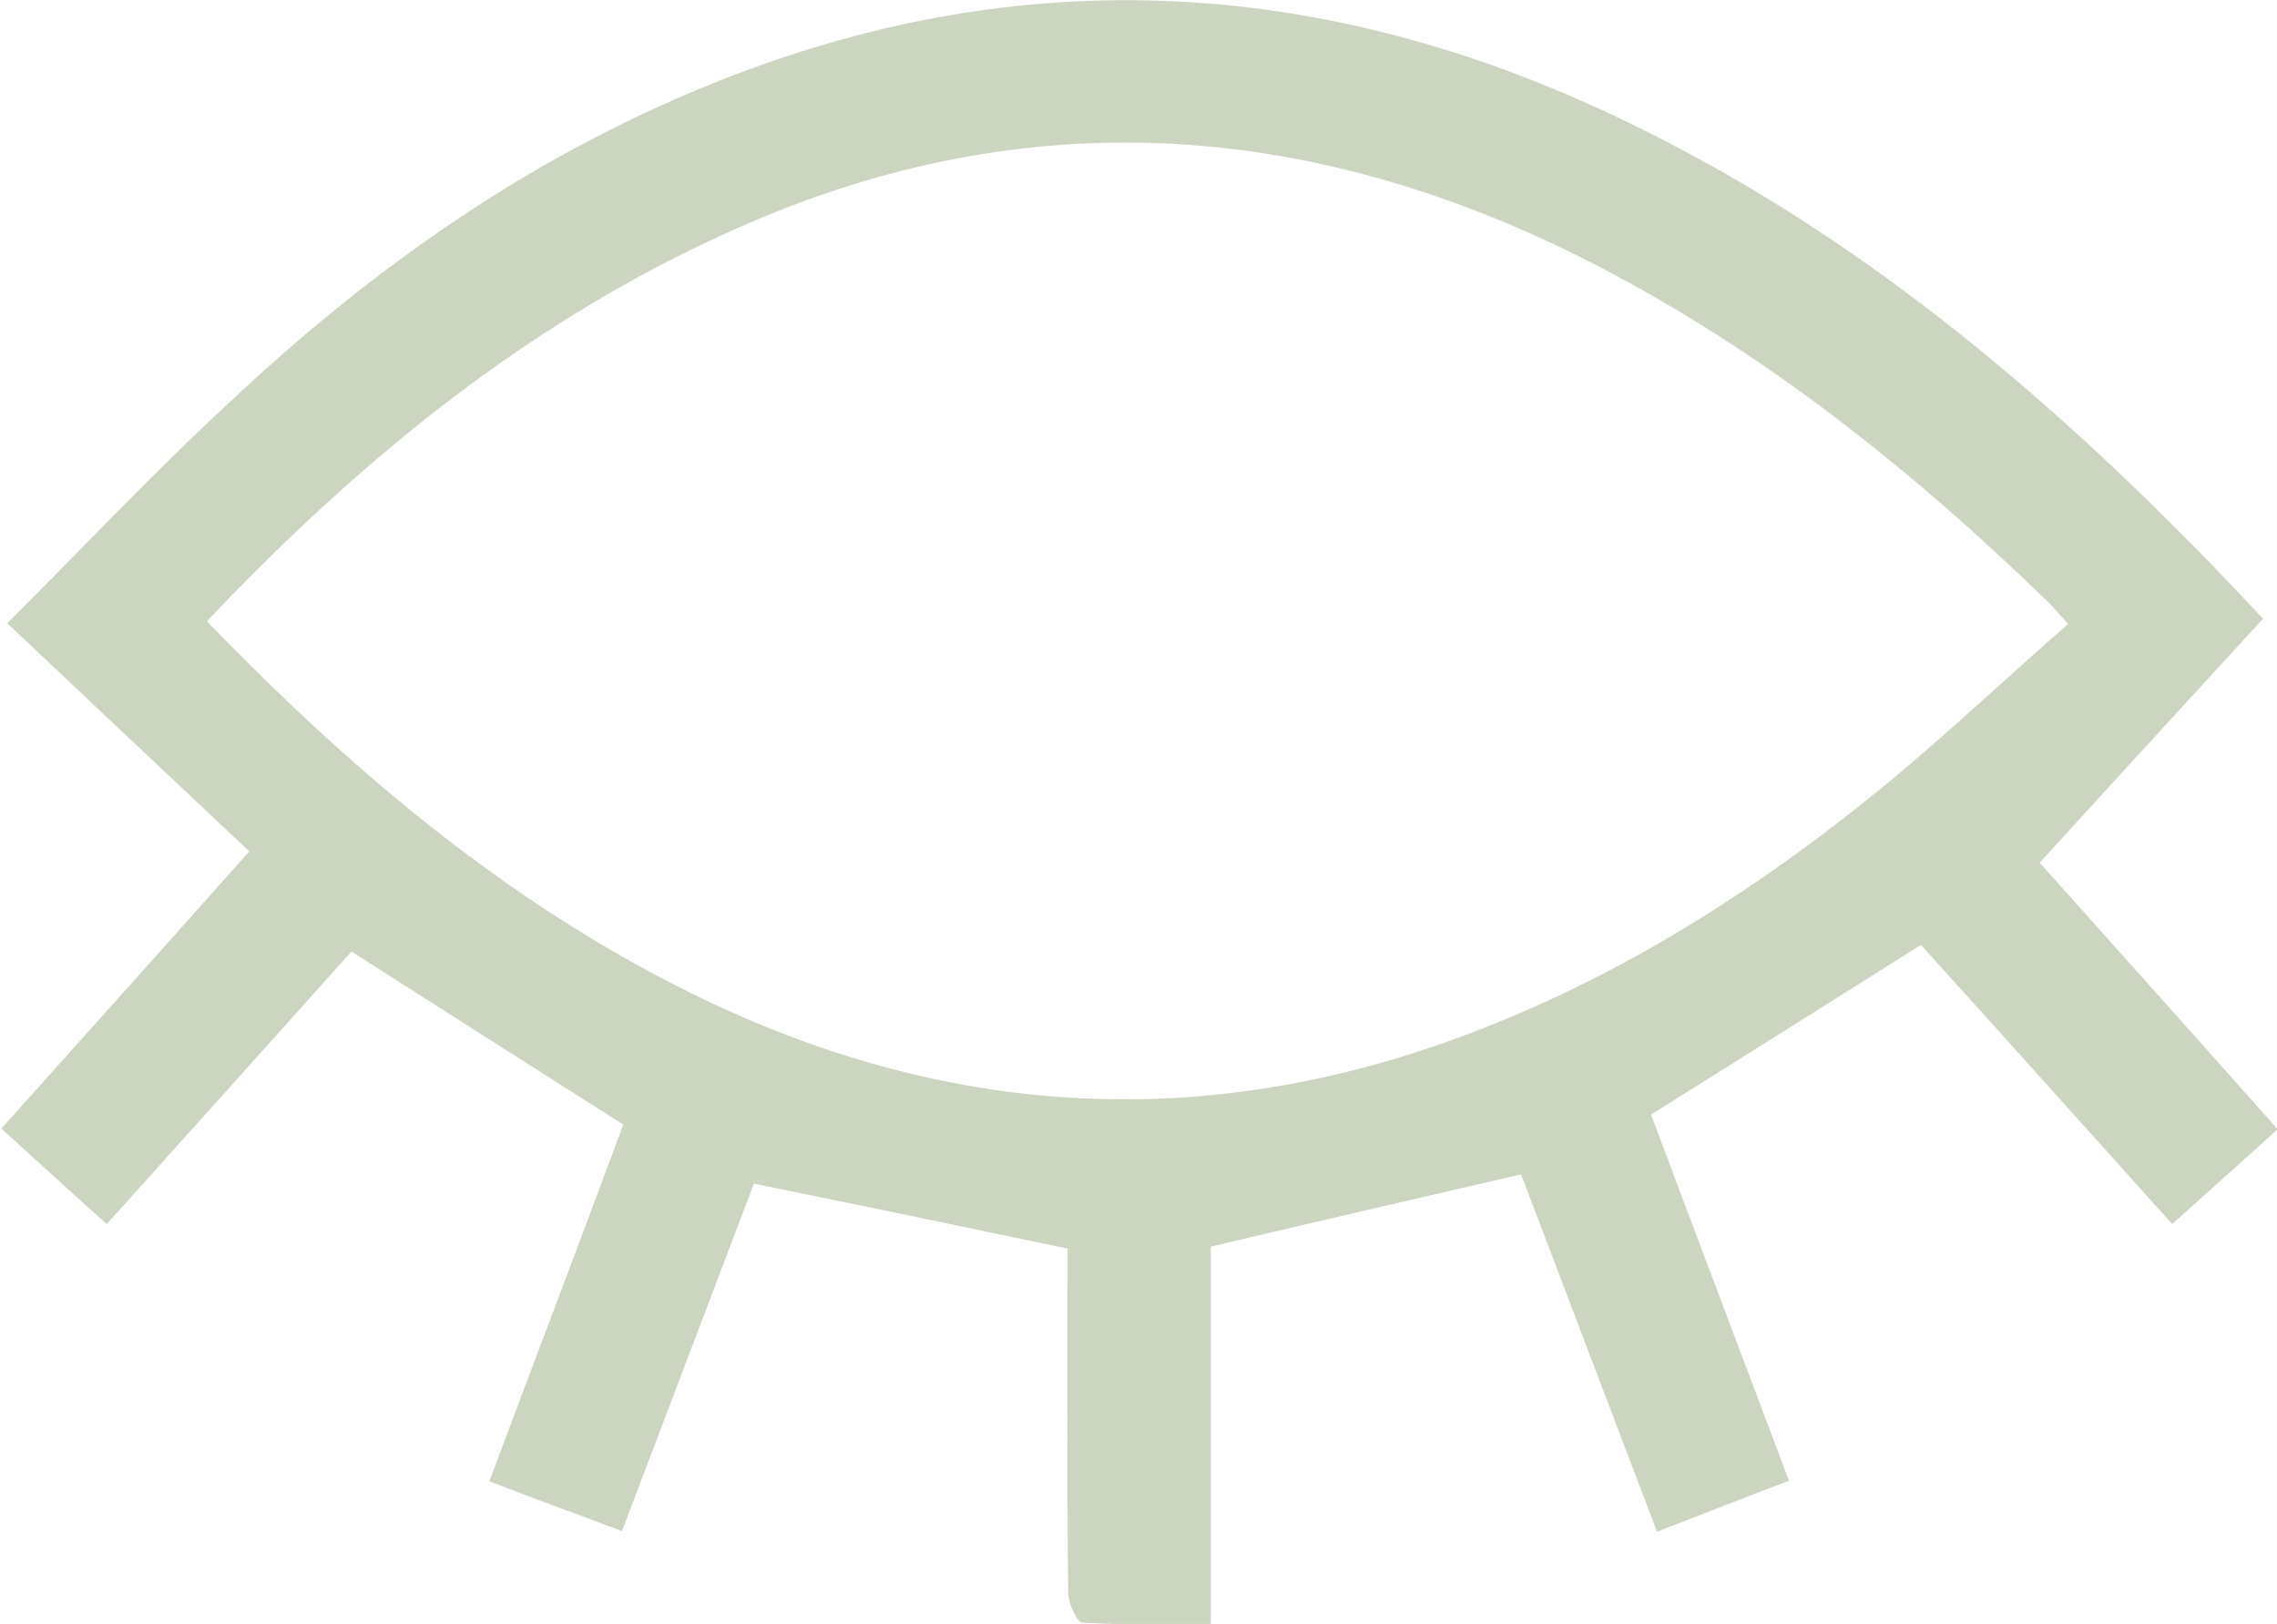 <?xml version="1.0" encoding="utf-8"?>
<!-- Generator: Adobe Illustrator 24.0.1, SVG Export Plug-In . SVG Version: 6.00 Build 0)  -->
<svg version="1.1" id="Camada_1" xmlns="http://www.w3.org/2000/svg" xmlns:xlink="http://www.w3.org/1999/xlink" x="0px" y="0px"
	 viewBox="0 0 343.4 244.9" style="enable-background:new 0 0 343.4 244.9;" xml:space="preserve">
<style type="text/css">
	.st0{fill:#CBD5BF;}
</style>
<path class="st0" d="M182.6,244.9c-6.9,0-13.2,0.2-19.4-0.2c-0.8-0.1-2.1-2.9-2.1-4.5c-0.2-16.1-0.1-32.3-0.1-48.4
	c0-1.3,0-2.6,0-3.5c-15.7-3.3-31.1-6.5-47.3-9.8c-6.3,16.6-13,34.2-19.9,52.4c-6.7-2.5-13.2-4.9-20-7.5c6.8-18.2,13.6-36,20.2-53.8
	c-13.7-8.7-27.2-17.3-41-26.1c-12,13.4-24.3,27.1-36.9,41.1c-5.5-4.9-10.6-9.6-15.9-14.4c12.3-13.7,24.4-27.2,37.4-41.8
	c-12-11.3-23.9-22.5-36.5-34.4c11.9-11.9,22.4-23.1,33.6-33.4C55.2,41.3,78,25,104.3,13.9c47.6-20.2,94.6-18,140.9,4.4
	c34.1,16.4,62.6,40.3,88.7,67.2c2.5,2.6,5,5.3,7.4,7.8c-11.2,12.2-22.2,24.2-33.7,36.8c10.9,12.2,23.3,26,35.9,40.2
	c-5.4,4.9-10.6,9.5-15.9,14.3c-12.8-14.2-25.3-28.2-37.9-42.1c-13.6,8.6-26.9,16.9-40.7,25.6c6.7,17.9,13.7,36.3,20.8,55.2
	c-6.6,2.5-12.9,5-19.9,7.7c-6.9-18.2-13.8-36.2-20.5-53.9c-15.6,3.6-30.7,7.1-46.8,10.9C182.6,206.1,182.6,225.4,182.6,244.9z
	 M311.9,94.1c-1.3-1.4-2-2.3-2.8-3.1c-21-20.4-43.7-38.5-69.9-51.8c-42.8-21.6-86.2-24.1-130.2-3.8C81.4,48,57.9,66.5,36.7,88
	c-1.8,1.8-3.6,3.7-5.5,5.7c21,21.7,43.4,40.8,69.9,54.5c37.3,19.3,76,23.2,116,9.3c25.6-8.9,48.2-23.3,68.9-40.5
	C294.8,109.6,303.1,101.8,311.9,94.1z"/>
</svg>
